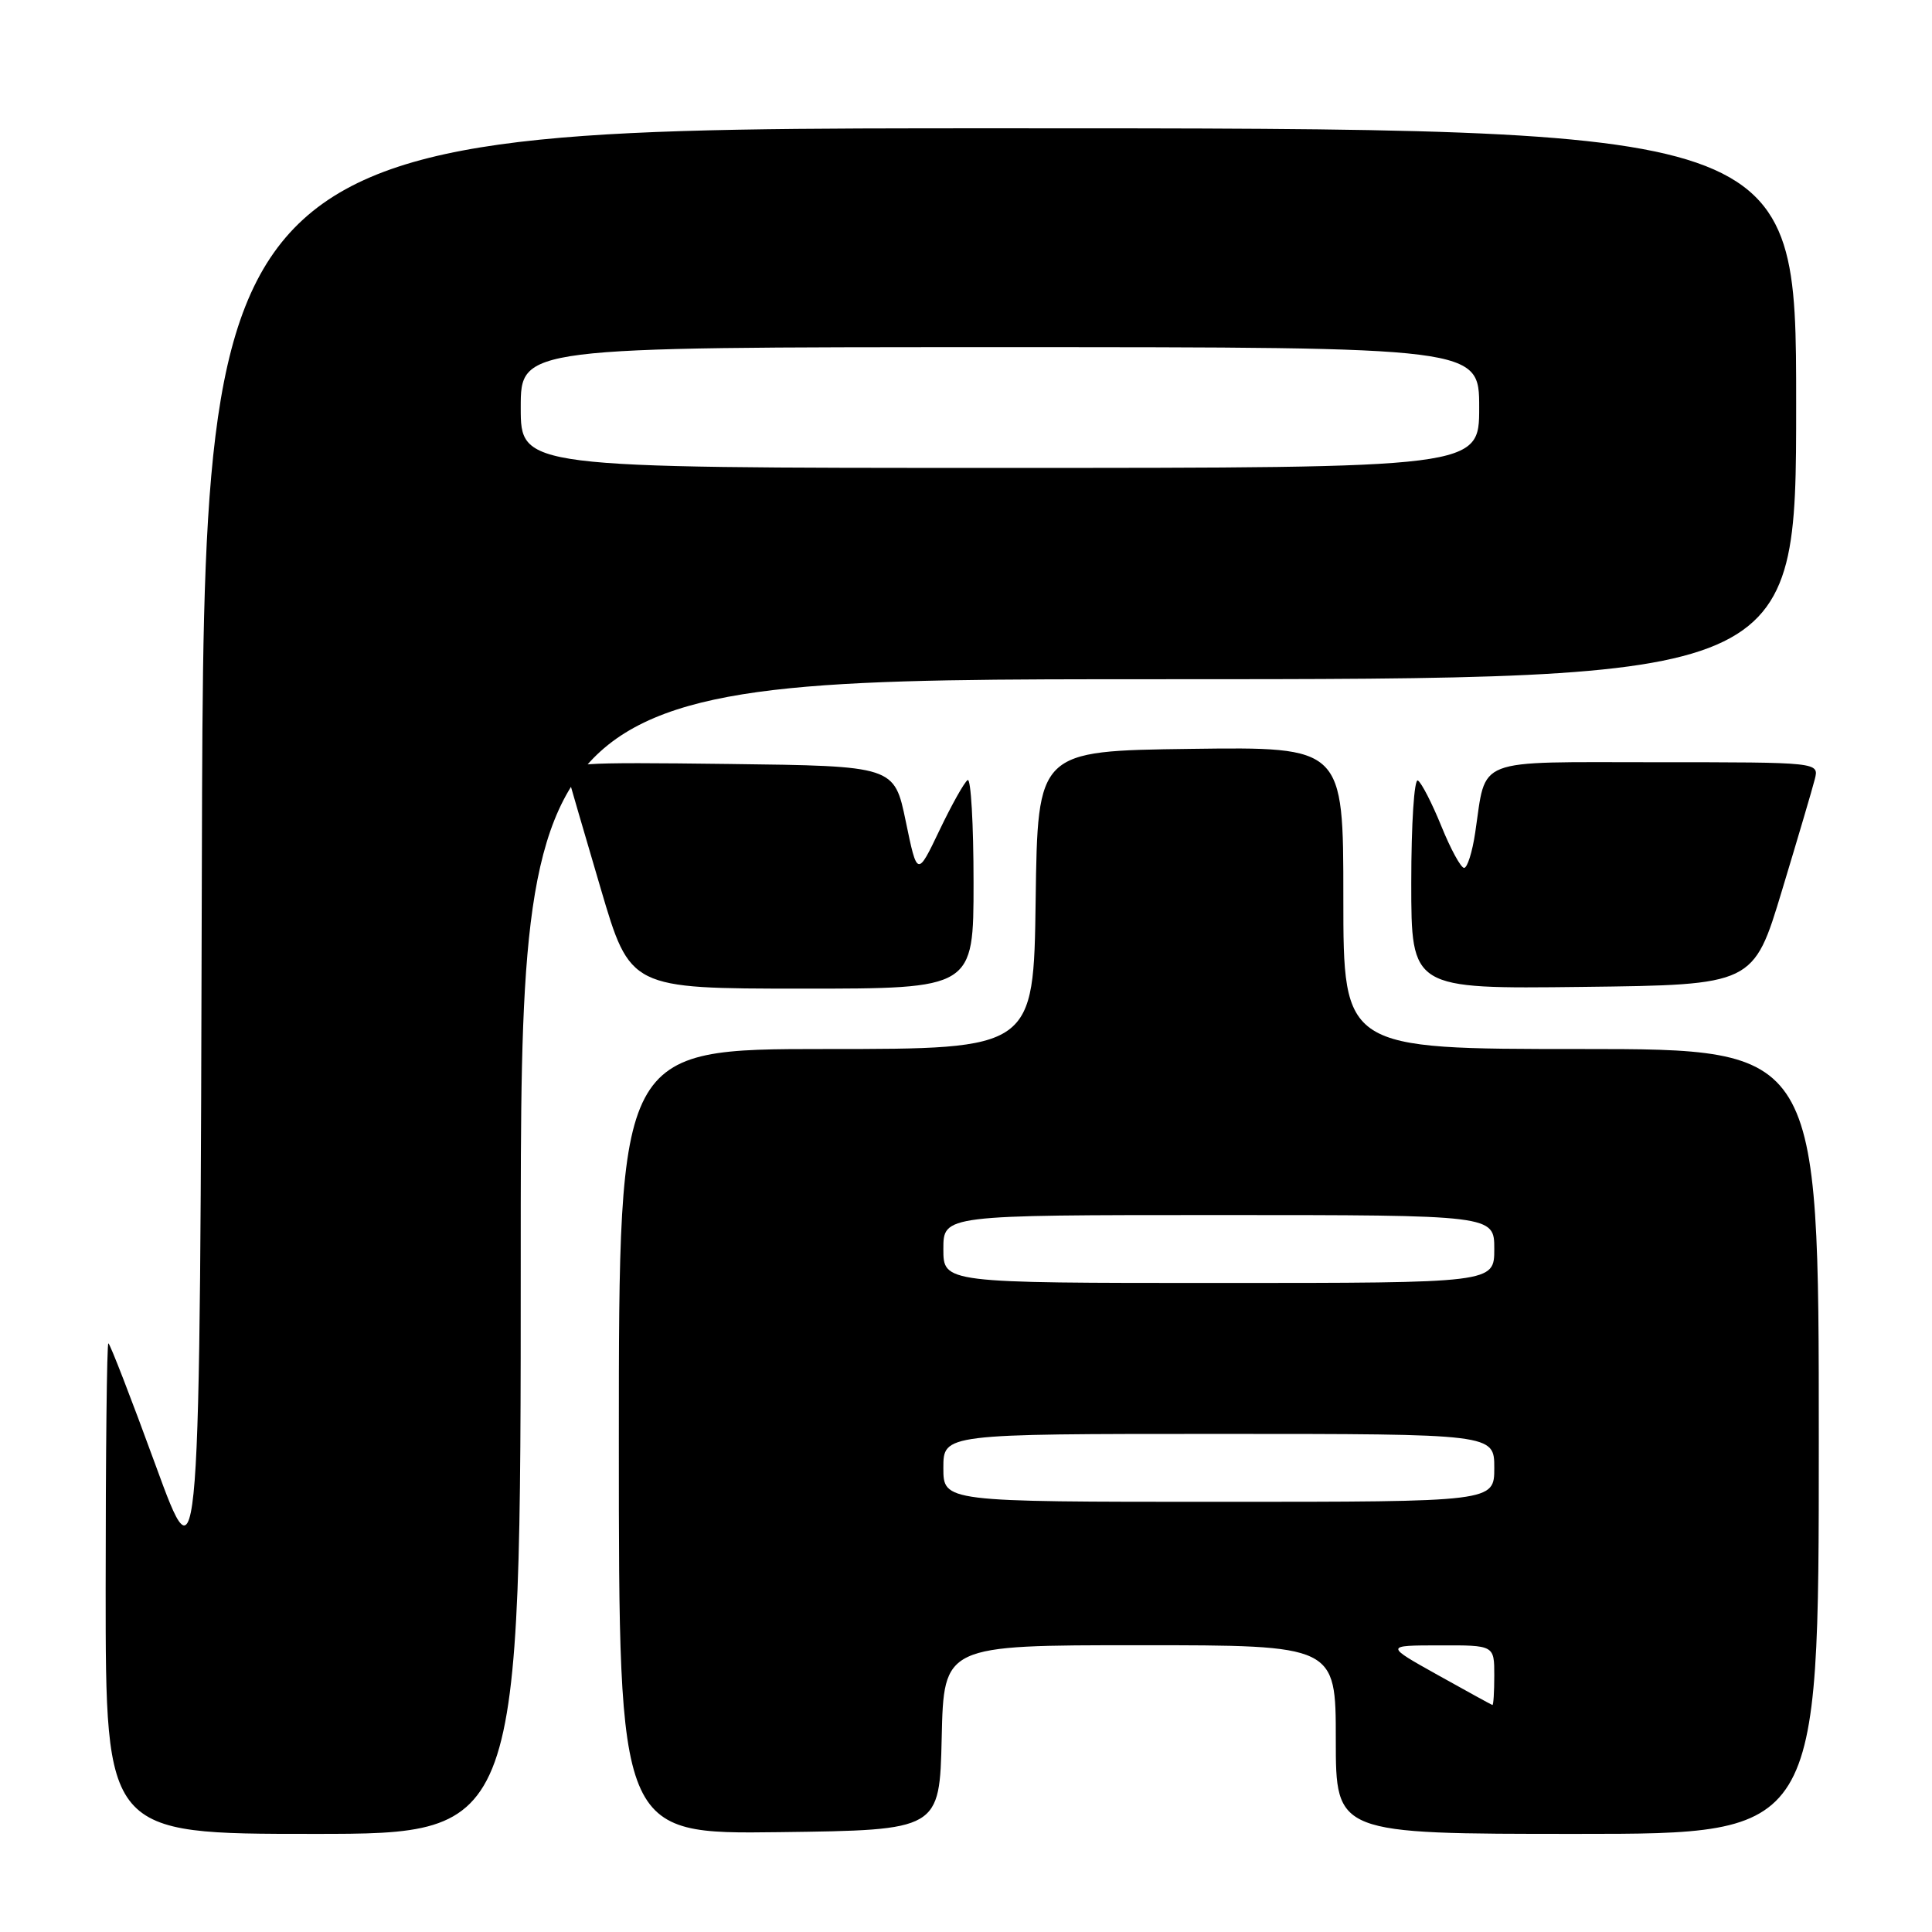<?xml version="1.0" encoding="UTF-8" standalone="no"?>
<!DOCTYPE svg PUBLIC "-//W3C//DTD SVG 1.1//EN" "http://www.w3.org/Graphics/SVG/1.1/DTD/svg11.dtd" >
<svg xmlns="http://www.w3.org/2000/svg" xmlns:xlink="http://www.w3.org/1999/xlink" version="1.1" viewBox="0 0 256 256">
 <g >
 <path fill="currentColor"
d=" M 69.00 166.50 C 69.00 90.00 69.00 90.00 153.50 90.00 C 238.00 90.00 238.00 90.00 238.00 53.50 C 238.00 17.00 238.00 17.00 132.50 17.00 C 27.01 17.00 27.01 17.00 26.75 113.63 C 26.50 210.26 26.50 210.26 20.61 194.13 C 17.37 185.26 14.56 178.00 14.36 178.00 C 14.16 178.00 14.00 192.62 14.00 210.50 C 14.00 243.00 14.00 243.00 41.50 243.00 C 69.00 243.00 69.00 243.00 69.00 166.50 Z  M 124.78 230.25 C 125.06 218.00 125.06 218.00 151.03 218.00 C 177.00 218.00 177.00 218.00 177.00 230.50 C 177.00 243.00 177.00 243.00 209.00 243.00 C 241.00 243.00 241.00 243.00 241.00 191.00 C 241.00 139.00 241.00 139.00 209.50 139.00 C 178.00 139.00 178.00 139.00 178.00 118.98 C 178.00 98.96 178.00 98.96 157.75 99.23 C 137.50 99.50 137.50 99.50 137.23 119.25 C 136.96 139.00 136.96 139.00 109.48 139.00 C 82.00 139.00 82.00 139.00 82.00 191.02 C 82.00 243.04 82.00 243.04 103.25 242.77 C 124.50 242.50 124.50 242.50 124.78 230.25 Z  M 129.00 116.94 C 129.00 109.21 128.65 103.10 128.22 103.36 C 127.79 103.63 126.11 106.62 124.49 110.01 C 121.54 116.18 121.54 116.18 120.02 108.84 C 118.50 101.50 118.50 101.50 96.63 101.23 C 76.12 100.98 74.79 101.07 75.23 102.73 C 75.48 103.70 77.45 110.46 79.60 117.75 C 83.50 130.99 83.50 130.99 106.25 131.00 C 129.00 131.00 129.00 131.00 129.00 116.94 Z  M 236.12 118.00 C 238.20 111.12 240.16 104.49 240.47 103.25 C 241.04 101.00 241.04 101.00 219.49 101.00 C 195.02 101.00 196.99 100.24 195.47 110.34 C 195.09 112.90 194.43 115.00 194.00 115.00 C 193.58 115.00 192.22 112.52 190.99 109.48 C 189.76 106.45 188.36 103.72 187.88 103.42 C 187.39 103.12 187.00 109.15 187.00 116.96 C 187.00 131.04 187.00 131.04 209.67 130.77 C 232.35 130.50 232.35 130.50 236.12 118.00 Z  M 69.00 54.00 C 69.00 46.00 69.00 46.00 132.50 46.00 C 196.00 46.00 196.00 46.00 196.00 54.00 C 196.00 62.00 196.00 62.00 132.50 62.00 C 69.00 62.00 69.00 62.00 69.00 54.00 Z  M 190.50 221.94 C 183.50 218.03 183.50 218.03 190.75 218.02 C 198.00 218.00 198.00 218.00 198.00 222.00 C 198.00 224.20 197.89 225.97 197.75 225.92 C 197.61 225.88 194.35 224.09 190.50 221.94 Z  M 125.00 194.50 C 125.00 190.00 125.00 190.00 161.50 190.00 C 198.00 190.00 198.00 190.00 198.00 194.50 C 198.00 199.00 198.00 199.00 161.50 199.00 C 125.00 199.00 125.00 199.00 125.00 194.50 Z  M 125.00 165.50 C 125.00 161.00 125.00 161.00 161.50 161.00 C 198.00 161.00 198.00 161.00 198.00 165.50 C 198.00 170.00 198.00 170.00 161.50 170.00 C 125.00 170.00 125.00 170.00 125.00 165.50 Z "/>
</g>
</svg>